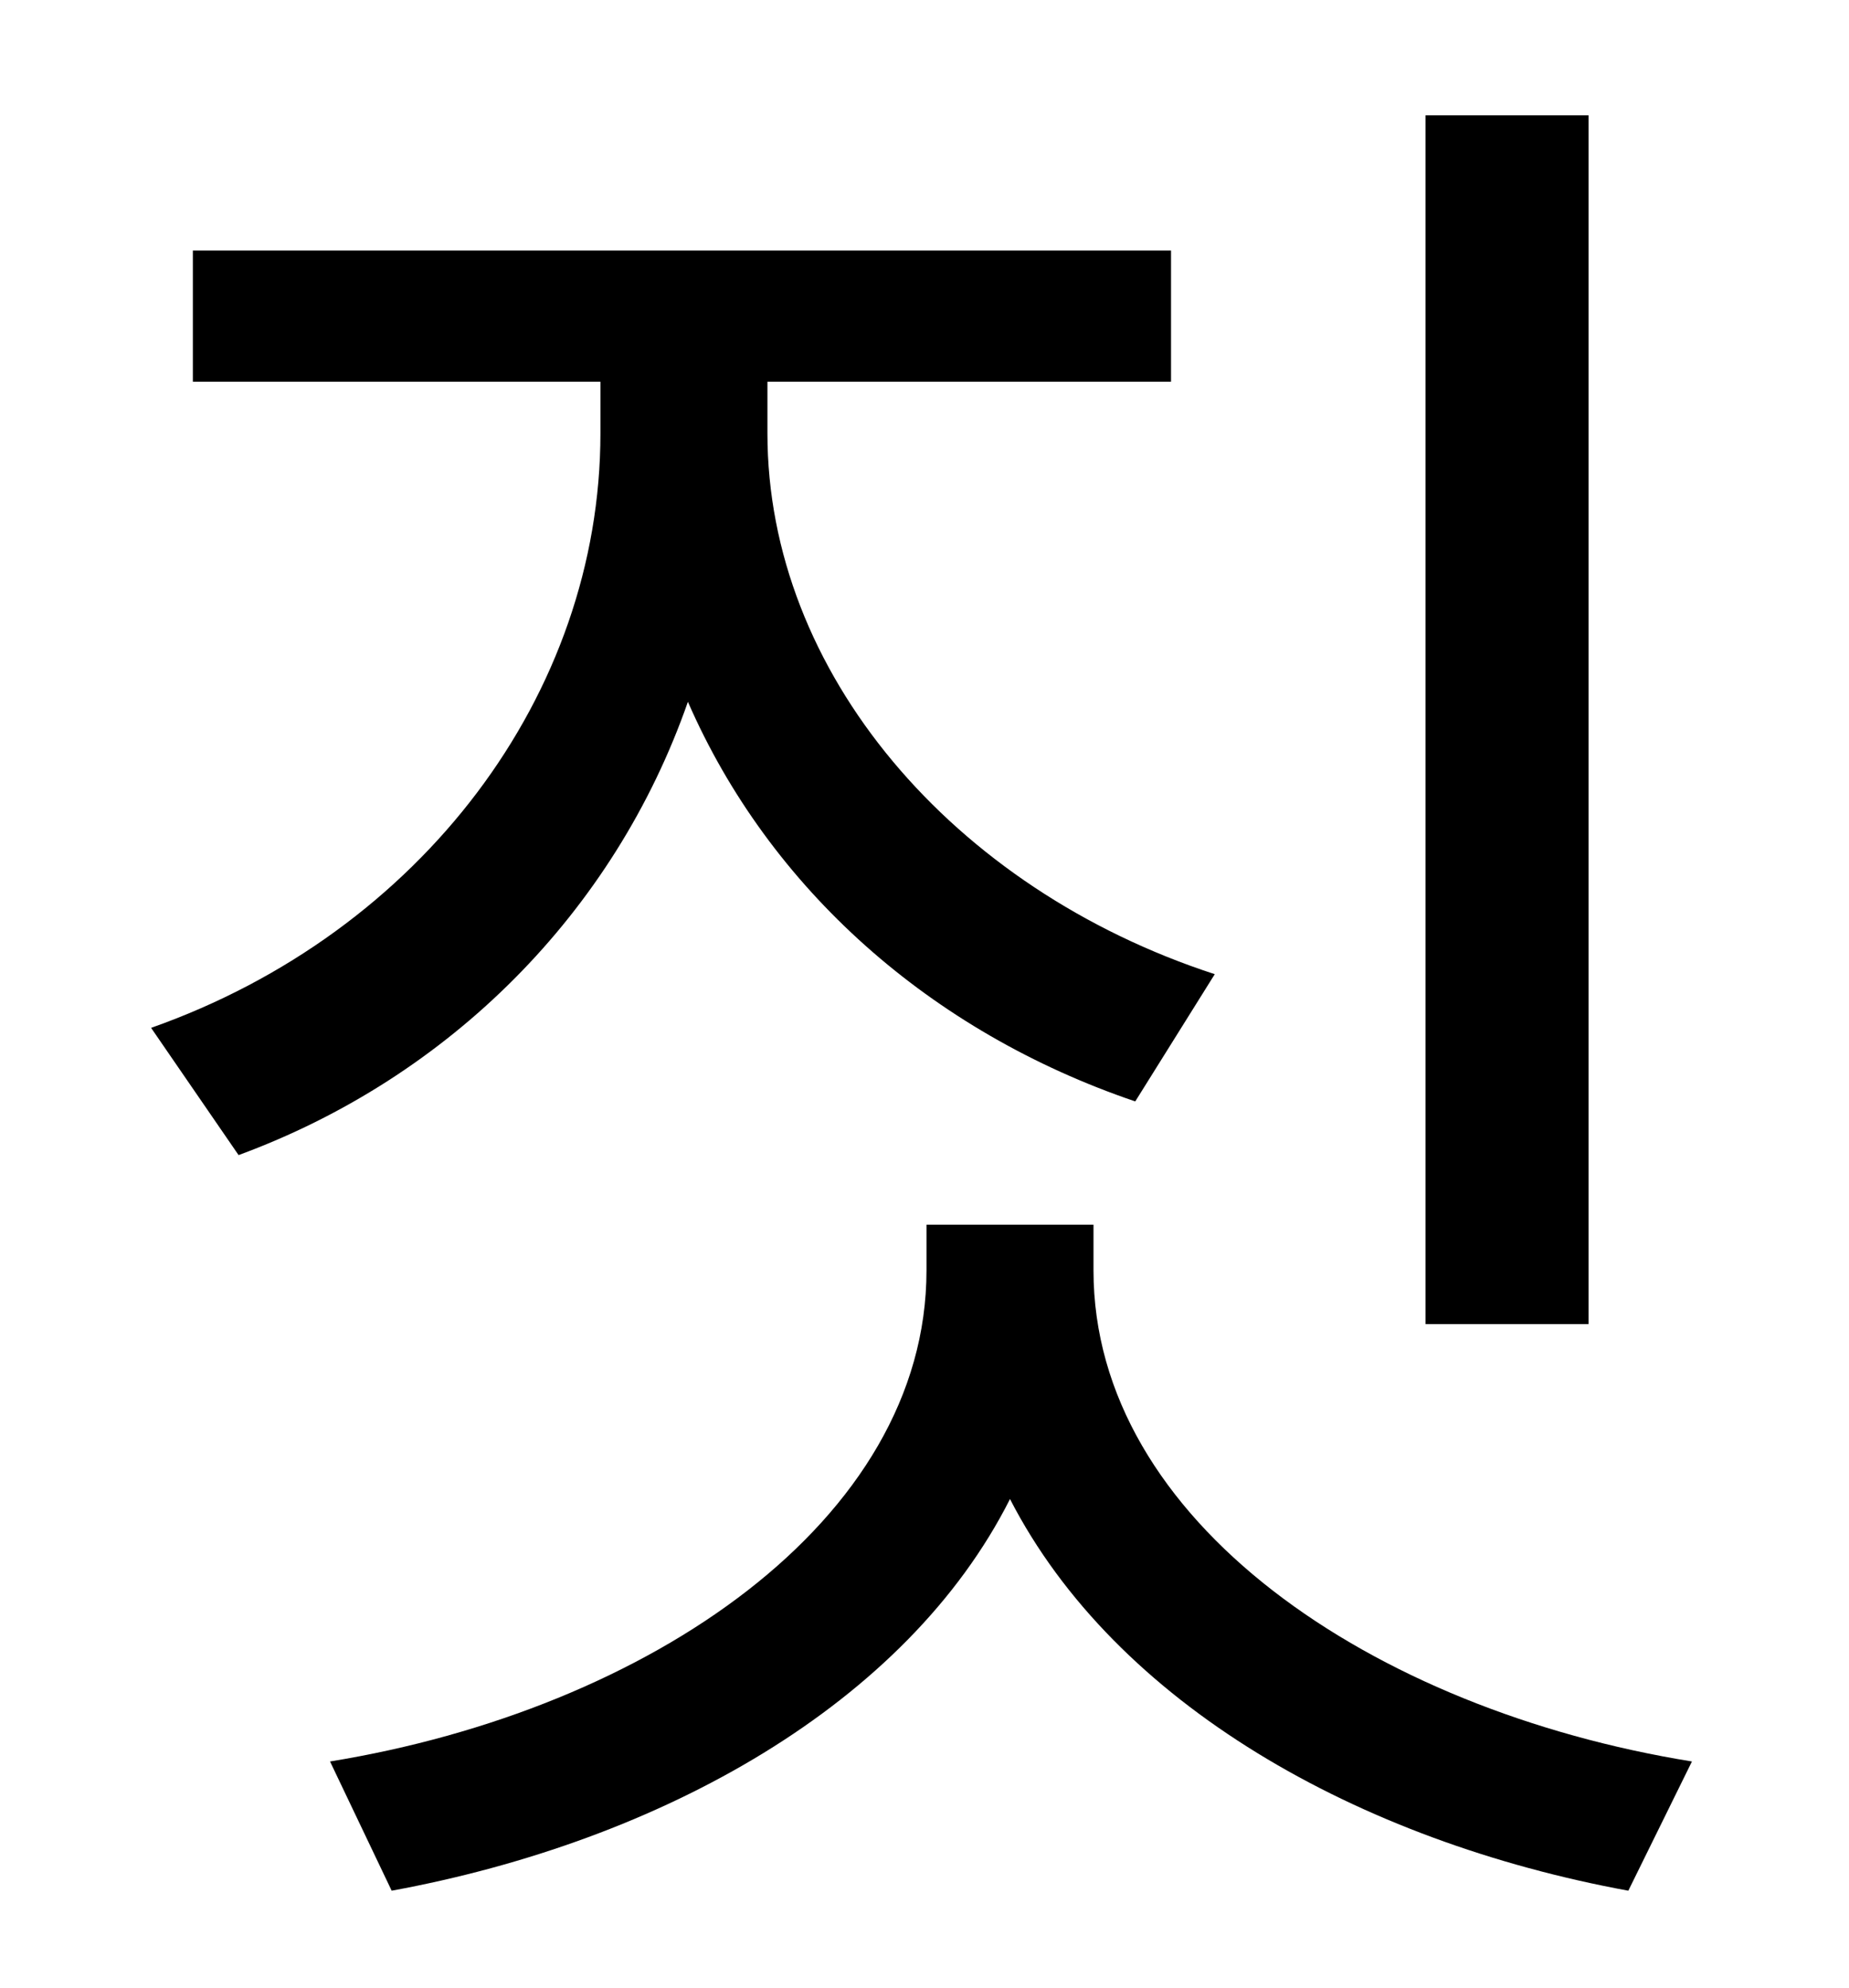 <?xml version="1.0" standalone="no"?>
<!DOCTYPE svg PUBLIC "-//W3C//DTD SVG 1.1//EN" "http://www.w3.org/Graphics/SVG/1.1/DTD/svg11.dtd" >
<svg xmlns="http://www.w3.org/2000/svg" xmlns:xlink="http://www.w3.org/1999/xlink" version="1.1" viewBox="-10 0 930 1000">
   <path fill="currentColor"
d="M789 58v608h-82v-608h82zM601 490l-40 64c-103 -35 -184 -107 -225 -201c-37 106 -120 189 -226 228l-44 -64c136 -48 226 -168 226 -299v-26h-205v-66h492v66h-203v26c0 120 93 229 225 272zM540 616v23c0 126 140 221 301 247l-32 65c-136 -25 -258 -94 -311 -197
c-52 103 -175 172 -311 197l-31 -65c160 -26 300 -121 300 -247v-23h84z" />
</svg>
